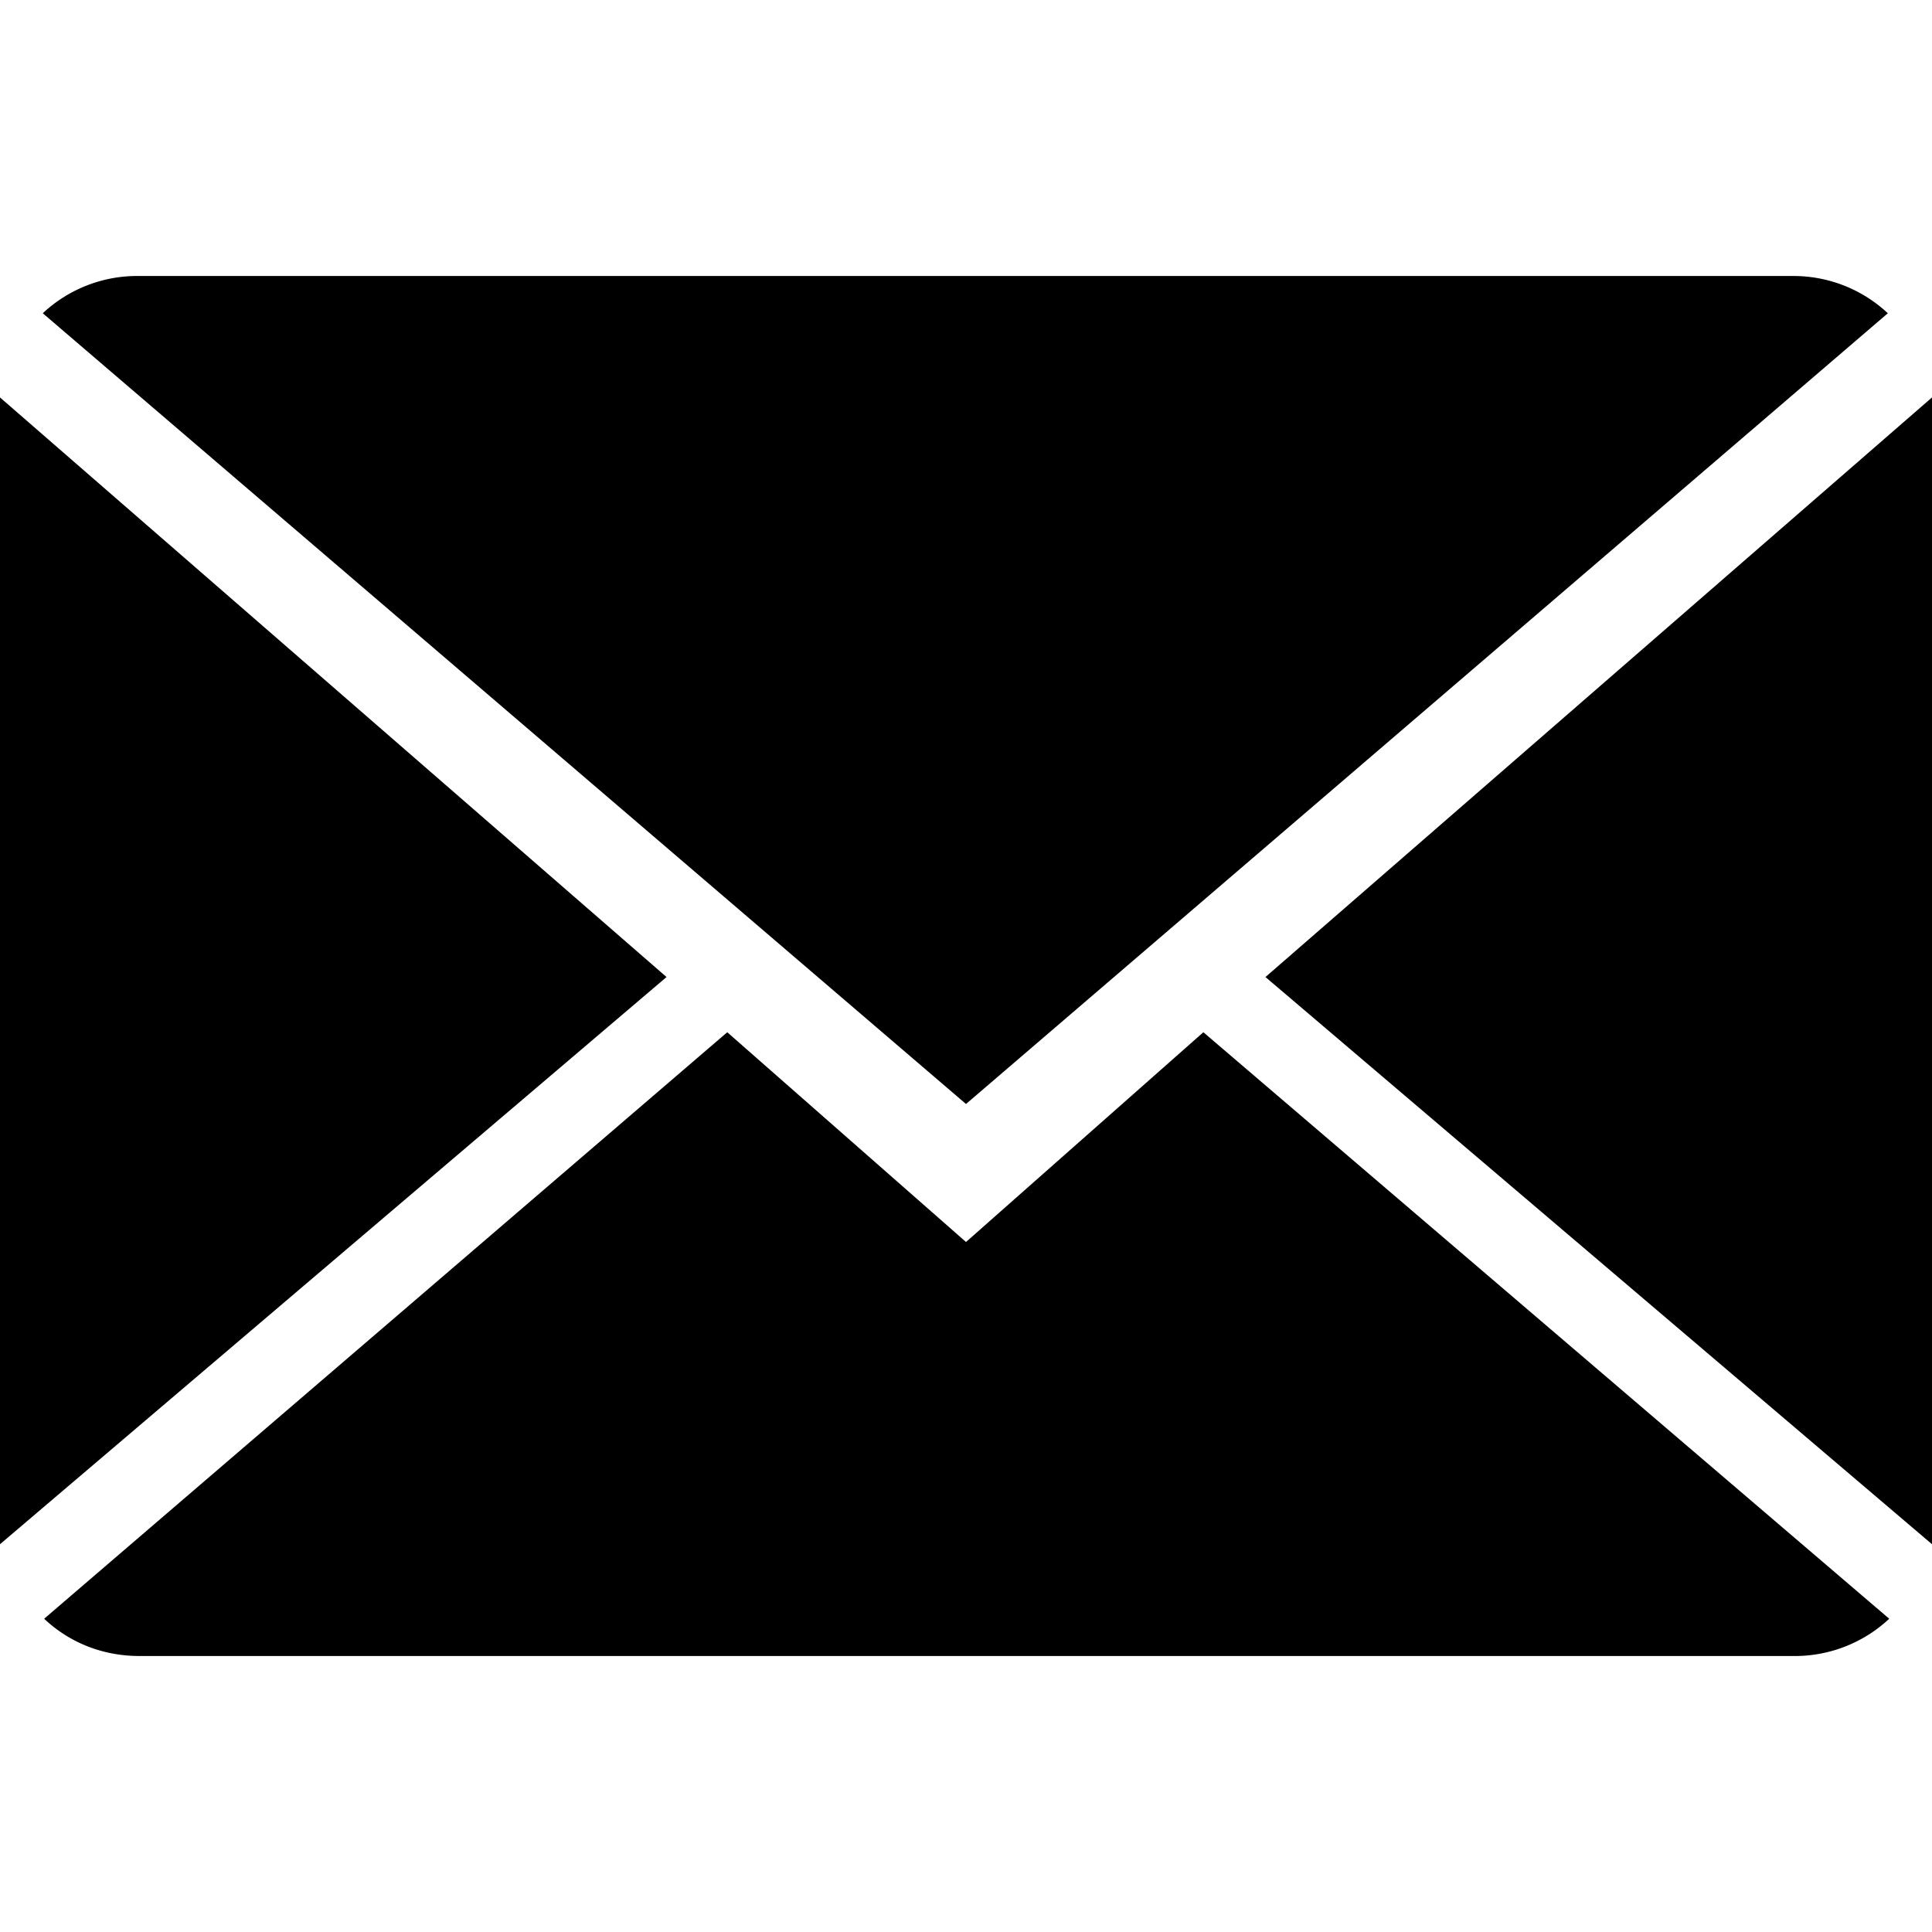 <svg xmlns="http://www.w3.org/2000/svg" viewBox="0 0 14 14">
	<g id="mail.svg">
		<path d="M7 9L5.27 7.48.32 11.73c.18.17.42.27.69.27h11.98a1 1 0 0 0 .7-.27L8.72 7.48 7 9z"/>
		<path d="M13.68 2.27A1 1 0 0 0 13 2H1.01a1 1 0 0 0-.7.27L7 8l6.68-5.73zM0 2.88v8.31l4.83-4.11zM9.17 7.08L14 11.19V2.88z"/>
	</g>
</svg>
